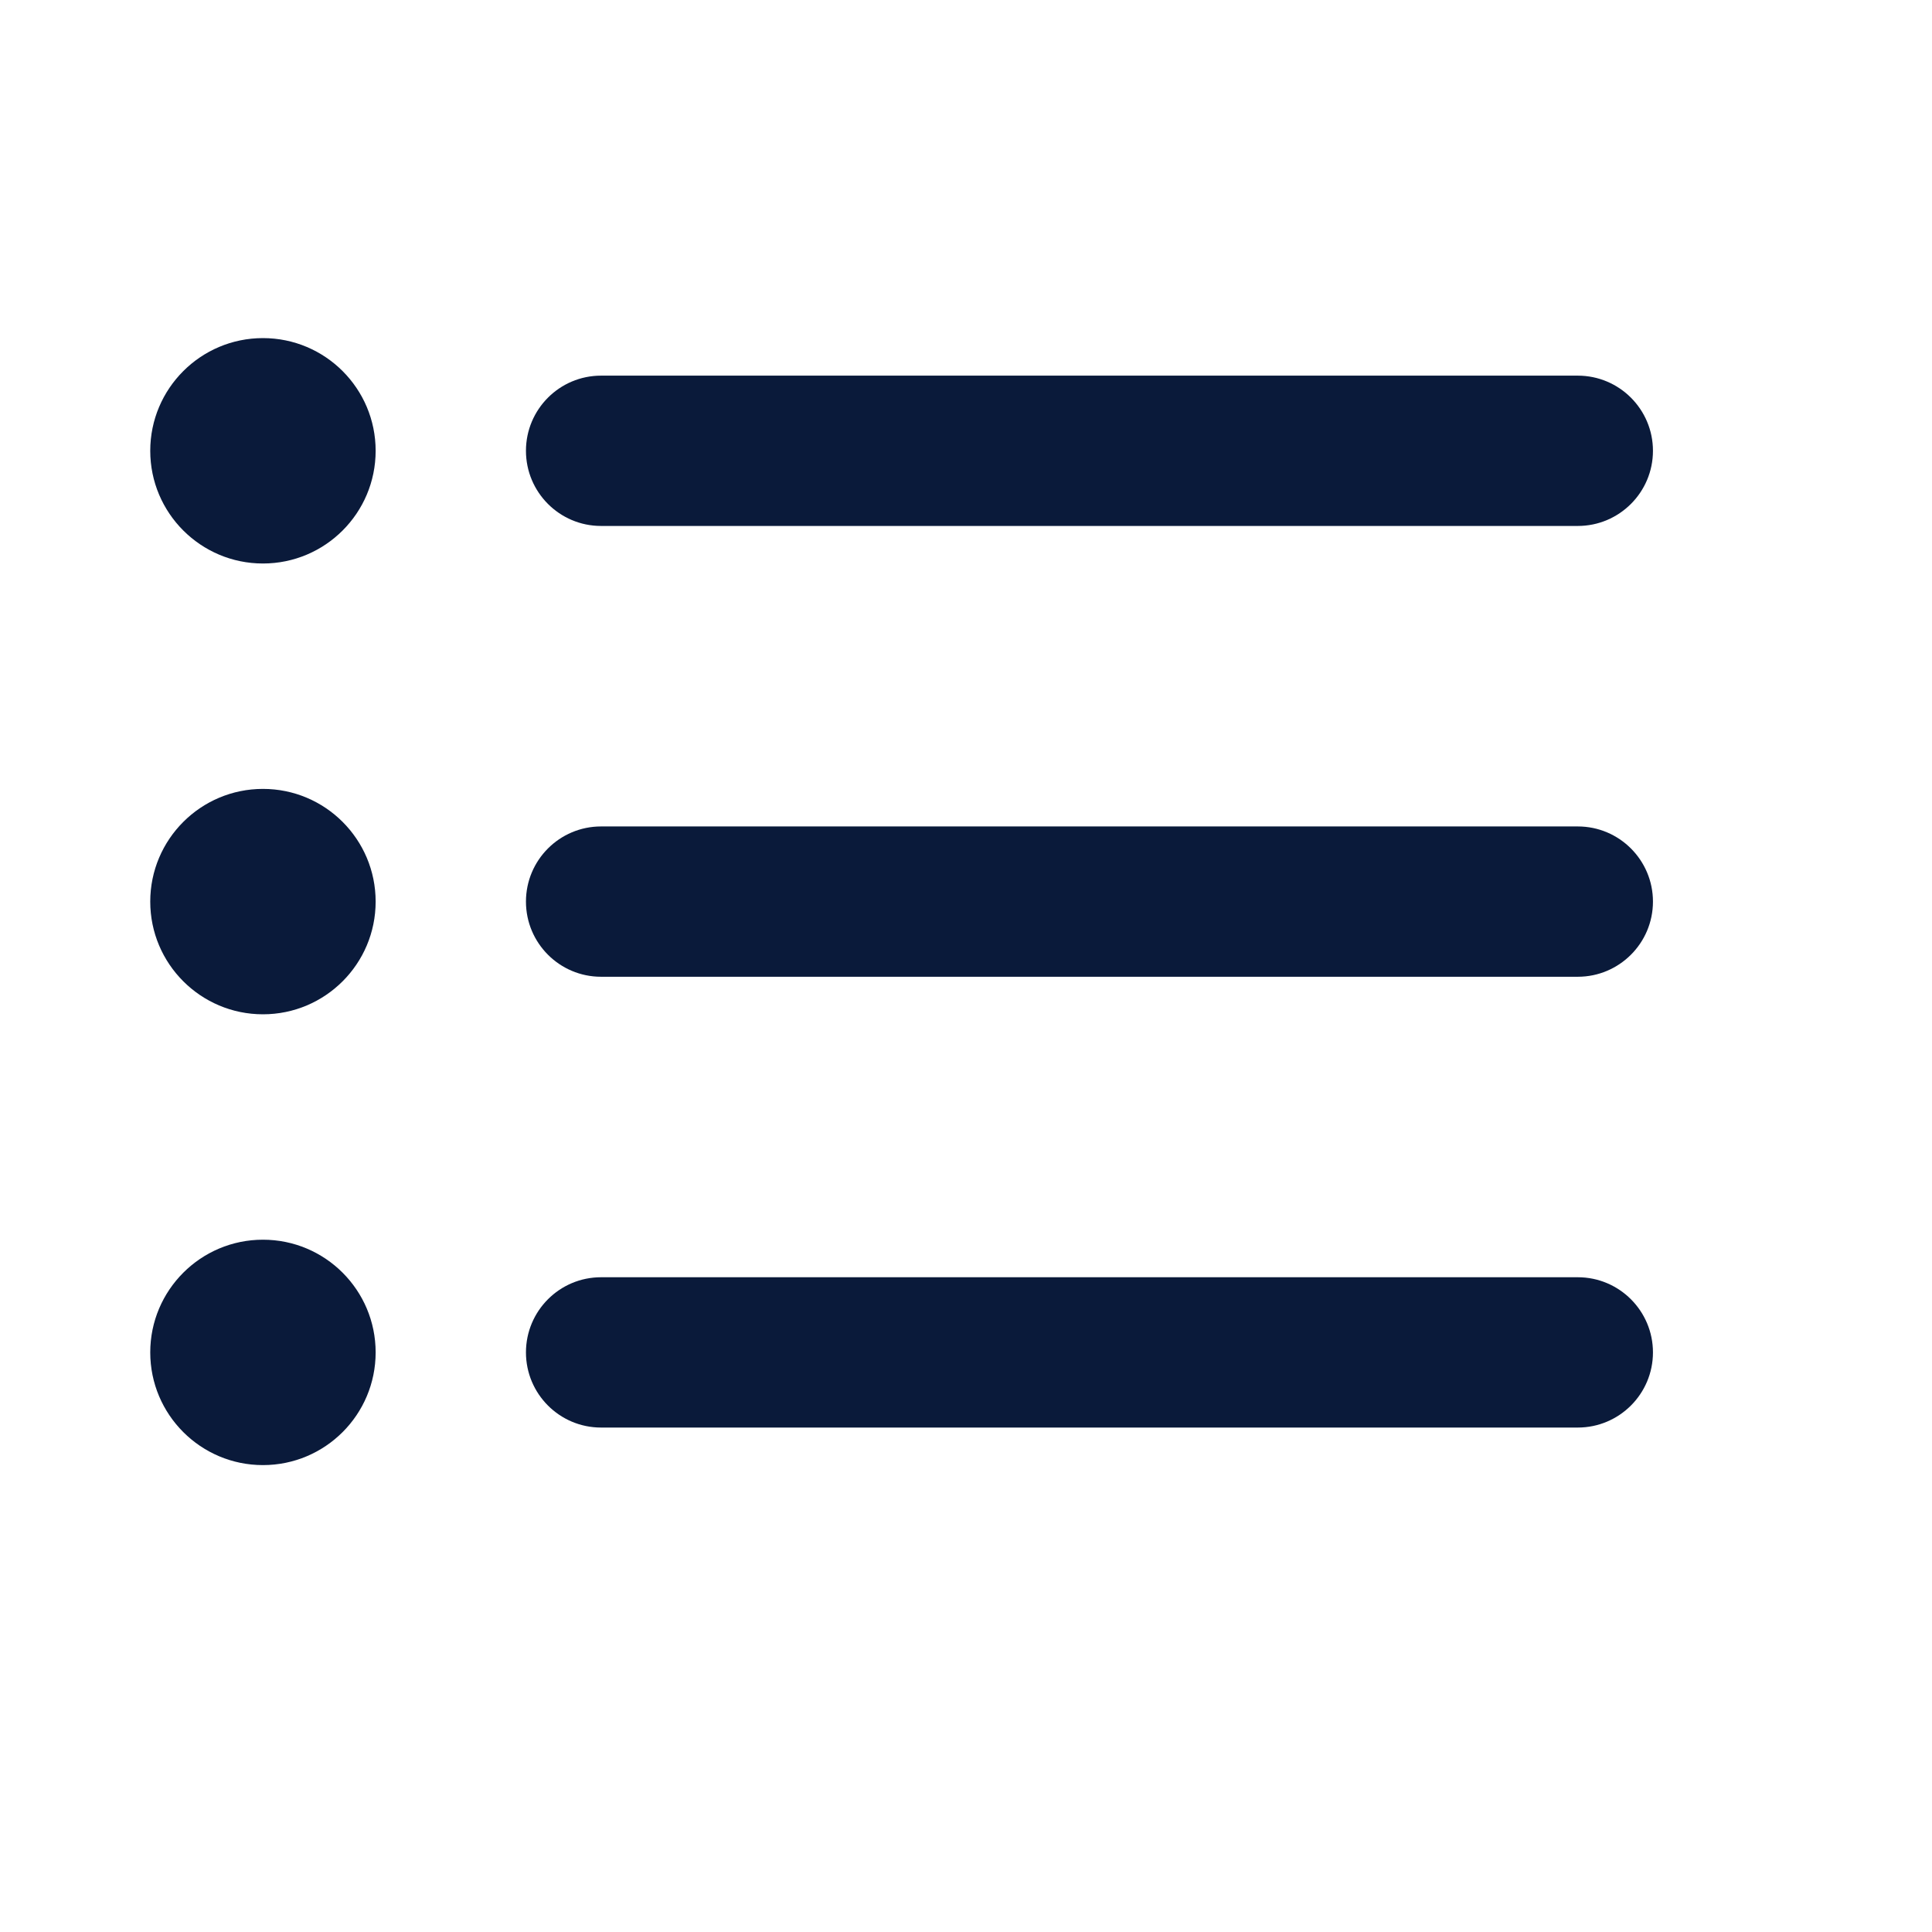 <svg width="30" height="30" viewBox="0 0 30 30" fill="none" xmlns="http://www.w3.org/2000/svg">
<path d="M4.083 8.75C5.05 8.75 5.833 7.966 5.833 7C5.833 6.034 5.05 5.25 4.083 5.25C3.117 5.25 2.333 6.034 2.333 7C2.333 7.966 3.117 8.75 4.083 8.75Z" fill="#0A1A3A"/>
<path d="M9.333 5.833C8.689 5.833 8.167 6.356 8.167 7C8.167 7.644 8.689 8.167 9.333 8.167H24.5C25.144 8.167 25.667 7.644 25.667 7C25.667 6.356 25.144 5.833 24.5 5.833H9.333Z" fill="#0A1A3A"/>
<path d="M9.333 12.833C8.689 12.833 8.167 13.356 8.167 14C8.167 14.644 8.689 15.167 9.333 15.167H24.5C25.144 15.167 25.667 14.644 25.667 14C25.667 13.356 25.144 12.833 24.5 12.833H9.333Z" fill="#0A1A3A"/>
<path d="M8.167 21C8.167 20.356 8.689 19.833 9.333 19.833H24.5C25.144 19.833 25.667 20.356 25.667 21C25.667 21.644 25.144 22.167 24.5 22.167H9.333C8.689 22.167 8.167 21.644 8.167 21Z" fill="#0A1A3A"/>
<path d="M5.833 14C5.833 14.966 5.05 15.75 4.083 15.75C3.117 15.75 2.333 14.966 2.333 14C2.333 13.034 3.117 12.25 4.083 12.25C5.05 12.25 5.833 13.034 5.833 14Z" fill="#0A1A3A"/>
<path d="M4.083 22.75C5.05 22.75 5.833 21.966 5.833 21C5.833 20.034 5.05 19.25 4.083 19.25C3.117 19.25 2.333 20.034 2.333 21C2.333 21.966 3.117 22.75 4.083 22.75Z" fill="#0A1A3A"/>
</svg>
